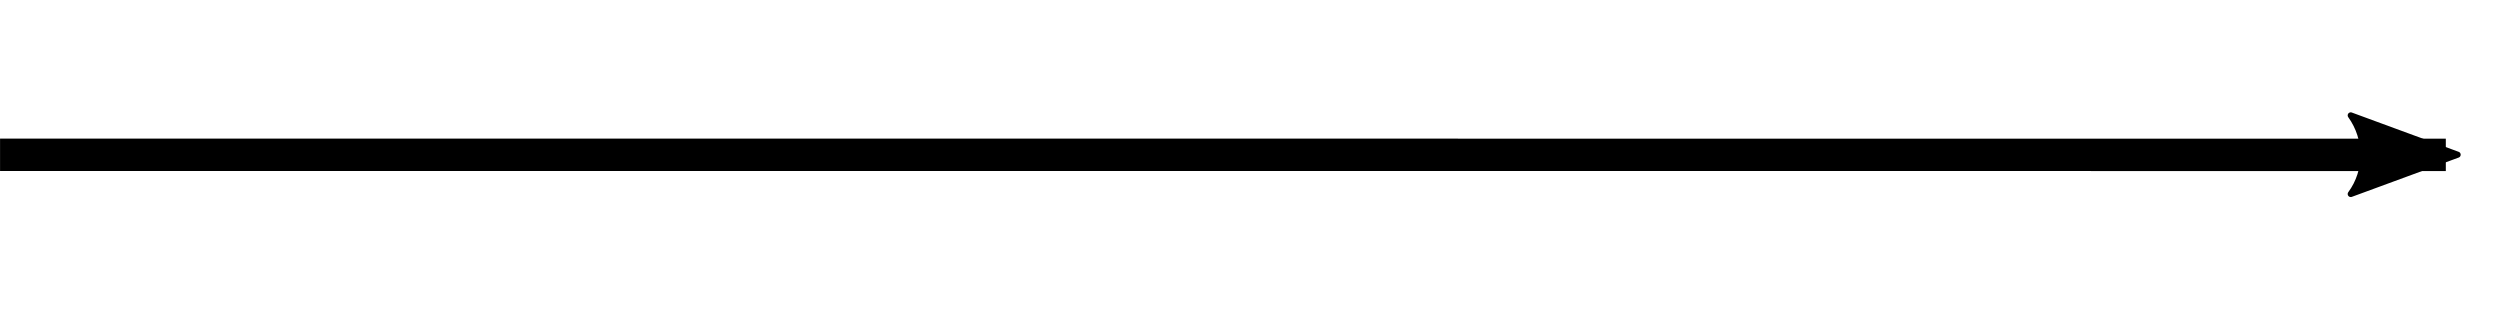 <?xml version="1.0" encoding="UTF-8" standalone="no"?>
<!-- Created with Inkscape (http://www.inkscape.org/) -->

<svg
        xmlns:dc="http://purl.org/dc/elements/1.1/"
        xmlns:cc="http://creativecommons.org/ns#"
        xmlns:rdf="http://www.w3.org/1999/02/22-rdf-syntax-ns#"
        xmlns:sodipodi="http://sodipodi.sourceforge.net/DTD/sodipodi-0.dtd"
        xmlns:inkscape="http://www.inkscape.org/namespaces/inkscape"
        xmlns="http://www.w3.org/2000/svg"
        width="87.14mm"
        height="10.754mm"
        viewBox="0 0 308.763 38.106"
        id="svg2"
        version="1.1"
        inkscape:version="0.91 r13725"
        sodipodi:docname="arrow.svg">
    <defs
            id="defs4">
        <marker
                inkscape:stockid="Arrow2Lend"
                orient="auto"
                refY="0"
                refX="0"
                id="Arrow2Lend"
                style="overflow:visible"
                inkscape:isstock="true">
            <path
                    id="path4163"
                    style="fill:#000000;fill-opacity:1;fill-rule:evenodd;stroke:#000000;stroke-width:0.625;stroke-linejoin:round;stroke-opacity:1"
                    d="M 8.719,4.034 -2.207,0.016 8.719,-4.002 c -1.745,2.372 -1.735,5.617 -6e-7,8.035 z"
                    transform="matrix(-1.1,0,0,-1.1,-1.1,0)"
                    inkscape:connector-curvature="0"/>
        </marker>
        <marker
                inkscape:stockid="Arrow1Lend"
                orient="auto"
                refY="0"
                refX="0"
                id="Arrow1Lend"
                style="overflow:visible"
                inkscape:isstock="true">
            <path
                    id="path4145"
                    d="M 0,0 5,-5 -12.5,0 5,5 0,0 Z"
                    style="fill:#000000;fill-opacity:1;fill-rule:evenodd;stroke:#000000;stroke-width:1pt;stroke-opacity:1"
                    transform="matrix(-0.8,0,0,-0.8,-10,0)"
                    inkscape:connector-curvature="0"/>
        </marker>
    </defs>
    <sodipodi:namedview
            id="base"
            pagecolor="#ffffff"
            bordercolor="#666666"
            borderopacity="1.0"
            inkscape:pageopacity="0.0"
            inkscape:pageshadow="2"
            inkscape:zoom="1.4"
            inkscape:cx="16.442019"
            inkscape:cy="-37.036684"
            inkscape:document-units="px"
            inkscape:current-layer="layer1"
            showgrid="false"
            inkscape:window-width="2560"
            inkscape:window-height="1391"
            inkscape:window-x="0"
            inkscape:window-y="25"
            inkscape:window-maximized="1"
            fit-margin-top="0"
            fit-margin-left="0"
            fit-margin-right="0"
            fit-margin-bottom="0"/>
    <g
            inkscape:label="Layer 1"
            inkscape:groupmode="layer"
            id="layer1"
            transform="translate(-297.467,-367.137)">
        <path
                style="fill:none;fill-rule:evenodd;stroke:#000000;stroke-width:4;stroke-linecap:butt;stroke-linejoin:miter;stroke-miterlimit:4;stroke-dasharray:none;stroke-opacity:1;marker-end:url(#Arrow2Lend)"
                d="m 297.467,386.254 c 302.076,0.008 302.076,0.008 302.076,0.008"
                id="path4136"
                inkscape:connector-curvature="0"/>
    </g>
</svg>
